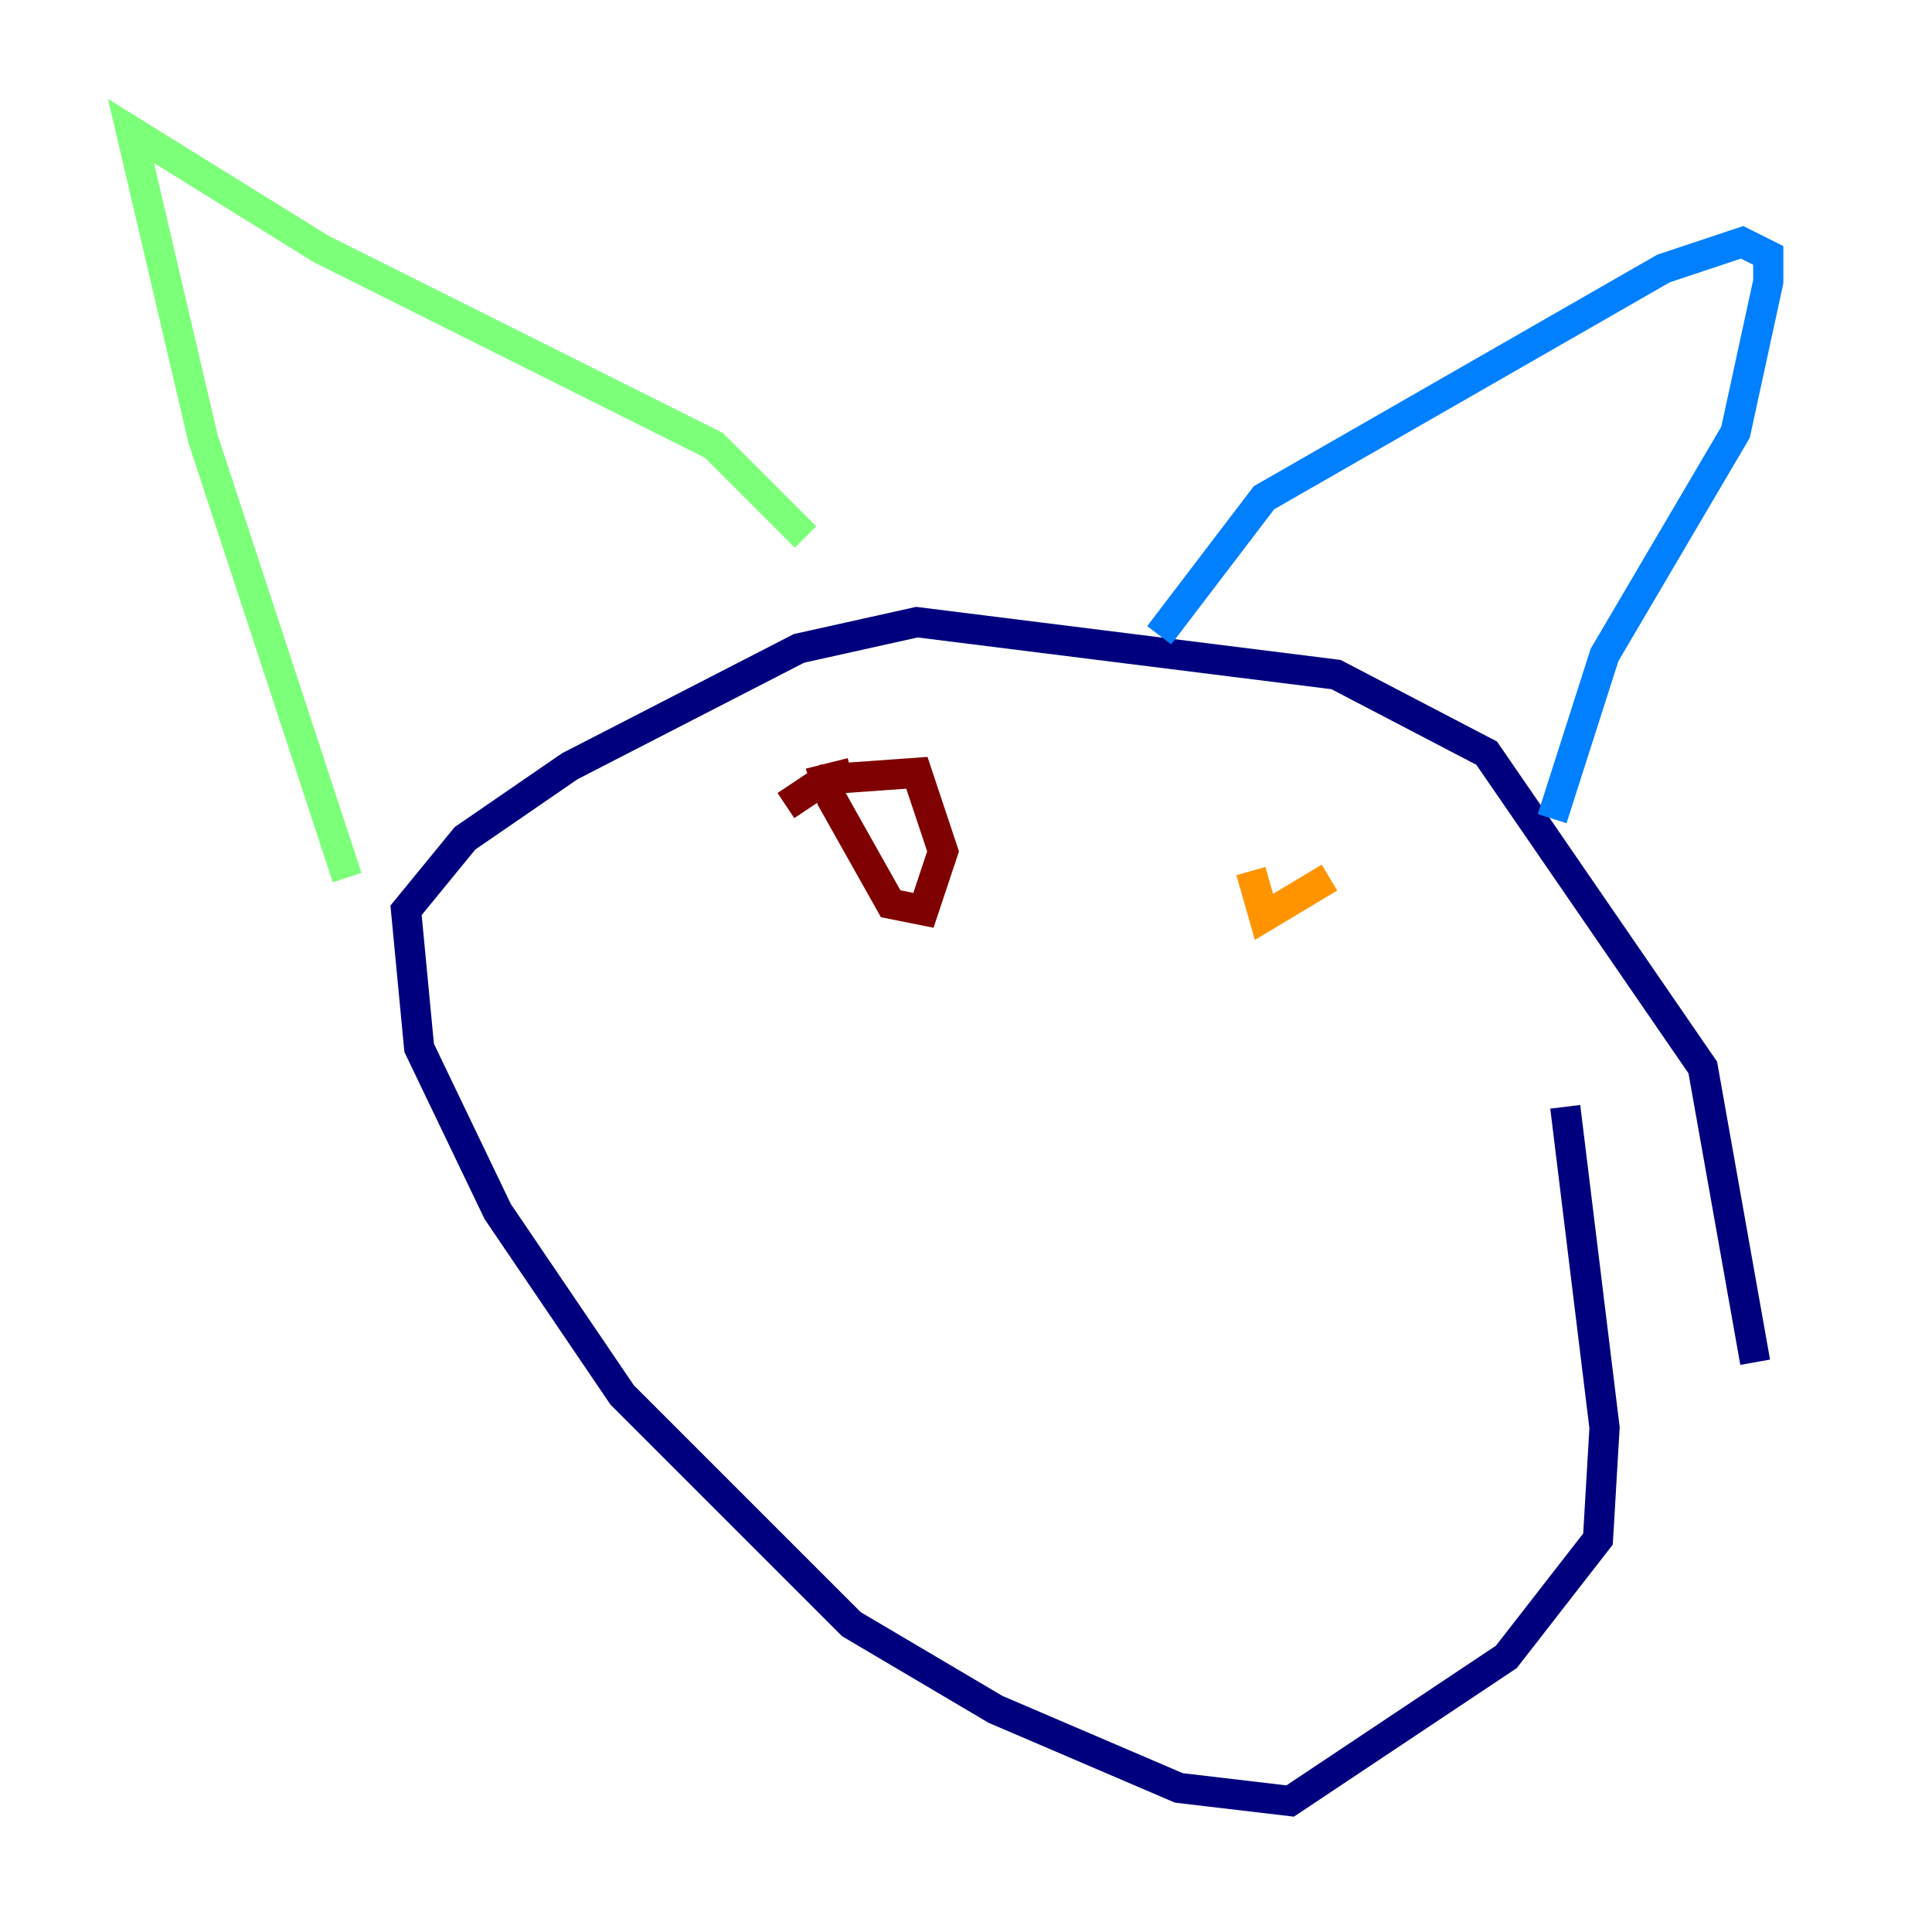 <?xml version="1.0" encoding="utf-8" ?>
<svg baseProfile="tiny" height="128" version="1.2" viewBox="0,0,128,128" width="128" xmlns="http://www.w3.org/2000/svg" xmlns:ev="http://www.w3.org/2001/xml-events" xmlns:xlink="http://www.w3.org/1999/xlink"><defs /><polyline fill="none" points="116.285,90.251 112.814,70.725 98.495,49.898 88.515,44.691 60.746,41.22 52.936,42.956 37.749,50.766 30.807,55.539 26.902,60.312 27.77,69.424 32.976,80.271 41.22,92.42 56.407,107.607 65.953,113.248 78.102,118.454 85.478,119.322 99.797,109.776 105.871,101.966 106.305,94.59 103.702,73.329" stroke="#00007f" stroke-width="2" /><polyline fill="none" points="102.834,54.237 106.305,43.39 114.983,28.637 117.153,18.658 117.153,16.922 115.417,16.054 110.21,17.79 83.742,32.976 76.8,42.088" stroke="#0080ff" stroke-width="2" /><polyline fill="none" points="53.37,35.58 47.295,29.505 21.261,16.488 8.678,8.678 13.451,29.071 22.997,58.142" stroke="#7cff79" stroke-width="2" /><polyline fill="none" points="88.081,58.142 83.742,60.746 82.875,57.709" stroke="#ff9400" stroke-width="2" /><polyline fill="none" points="52.068,53.37 54.671,51.634 60.746,51.2 62.481,56.407 61.18,60.312 59.01,59.878 55.105,52.936 54.671,51.634 56.407,51.2" stroke="#7f0000" stroke-width="2" /></svg>